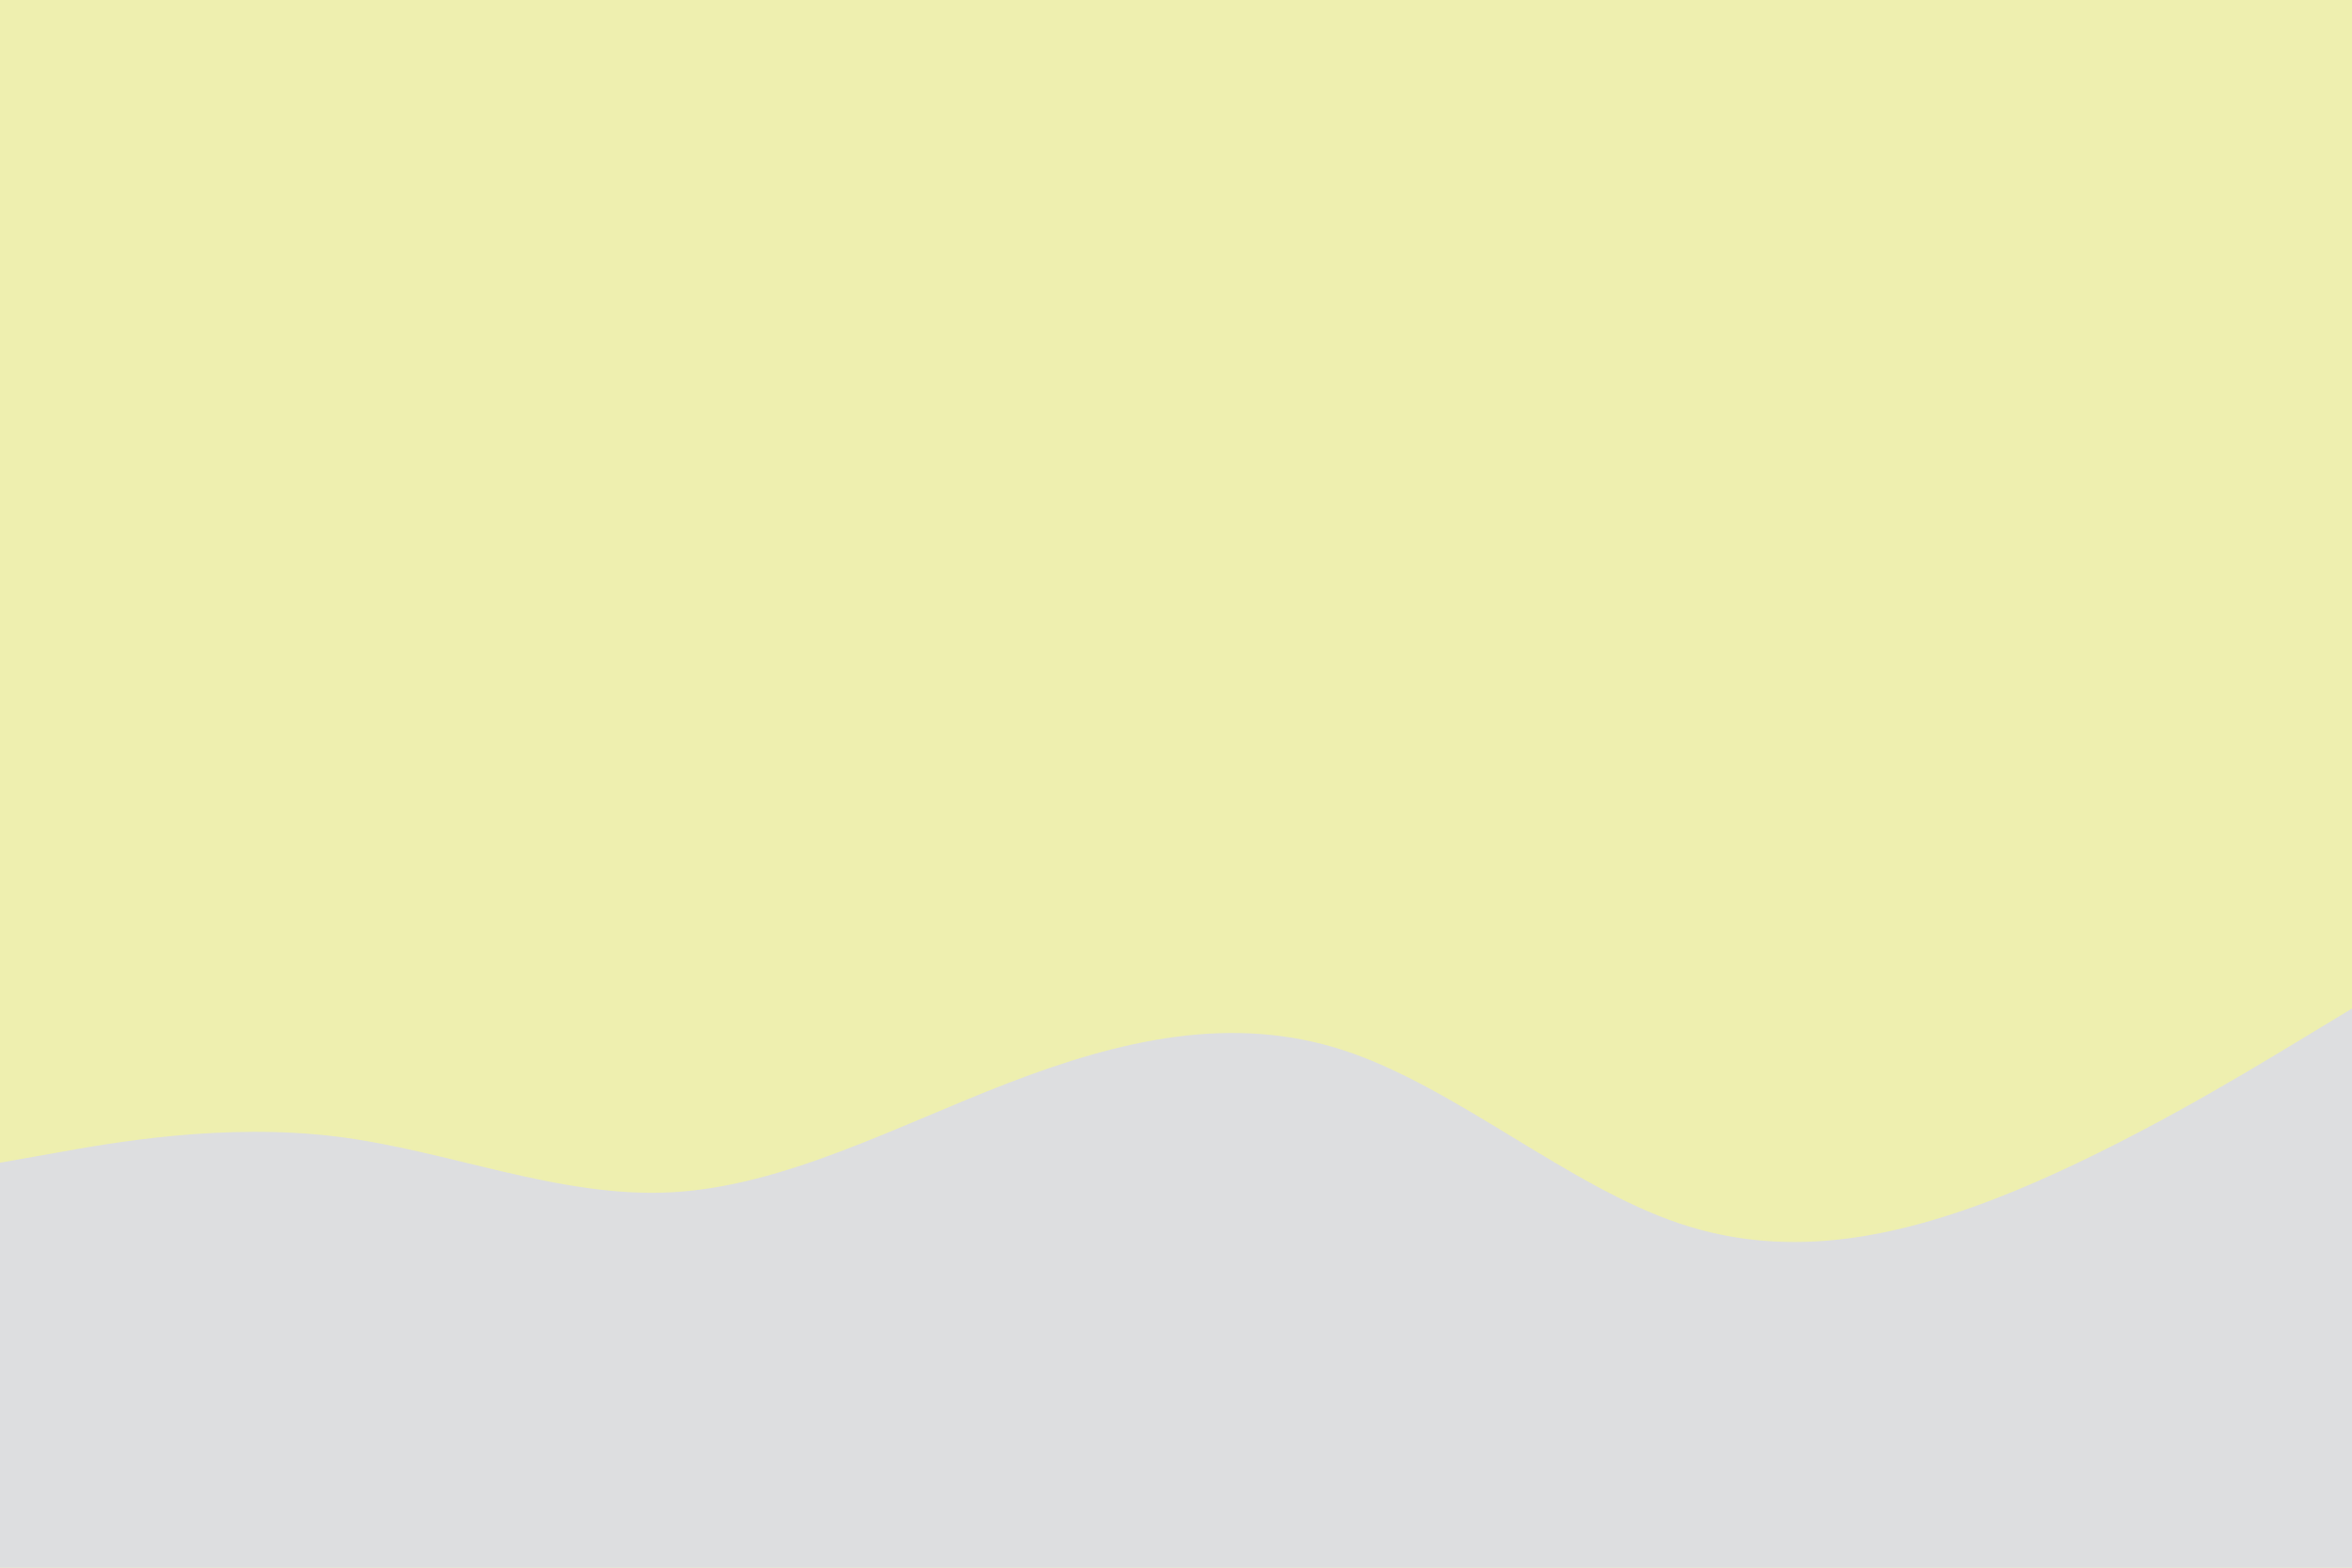 <svg id="visual" viewBox="0 0 900 600" width="900" height="600" xmlns="http://www.w3.org/2000/svg" xmlns:xlink="http://www.w3.org/1999/xlink" version="1.1"><rect x="0" y="0" width="900" height="600" fill="#EEEFAF"></rect><path d="M0 445L21.5 441.2C43 437.3 86 429.7 128.8 435C171.7 440.3 214.3 458.7 257.2 456.3C300 454 343 431 385.8 414.5C428.7 398 471.3 388 514.2 402C557 416 600 454 642.8 468.3C685.7 482.7 728.3 473.3 771.2 455.7C814 438 857 412 878.5 399L900 386L900 601L878.5 601C857 601 814 601 771.2 601C728.3 601 685.7 601 642.8 601C600 601 557 601 514.2 601C471.3 601 428.7 601 385.8 601C343 601 300 601 257.2 601C214.3 601 171.7 601 128.8 601C86 601 43 601 21.5 601L0 601Z" fill="#DDDEE0" stroke-linecap="round" stroke-linejoin="miter"></path></svg>